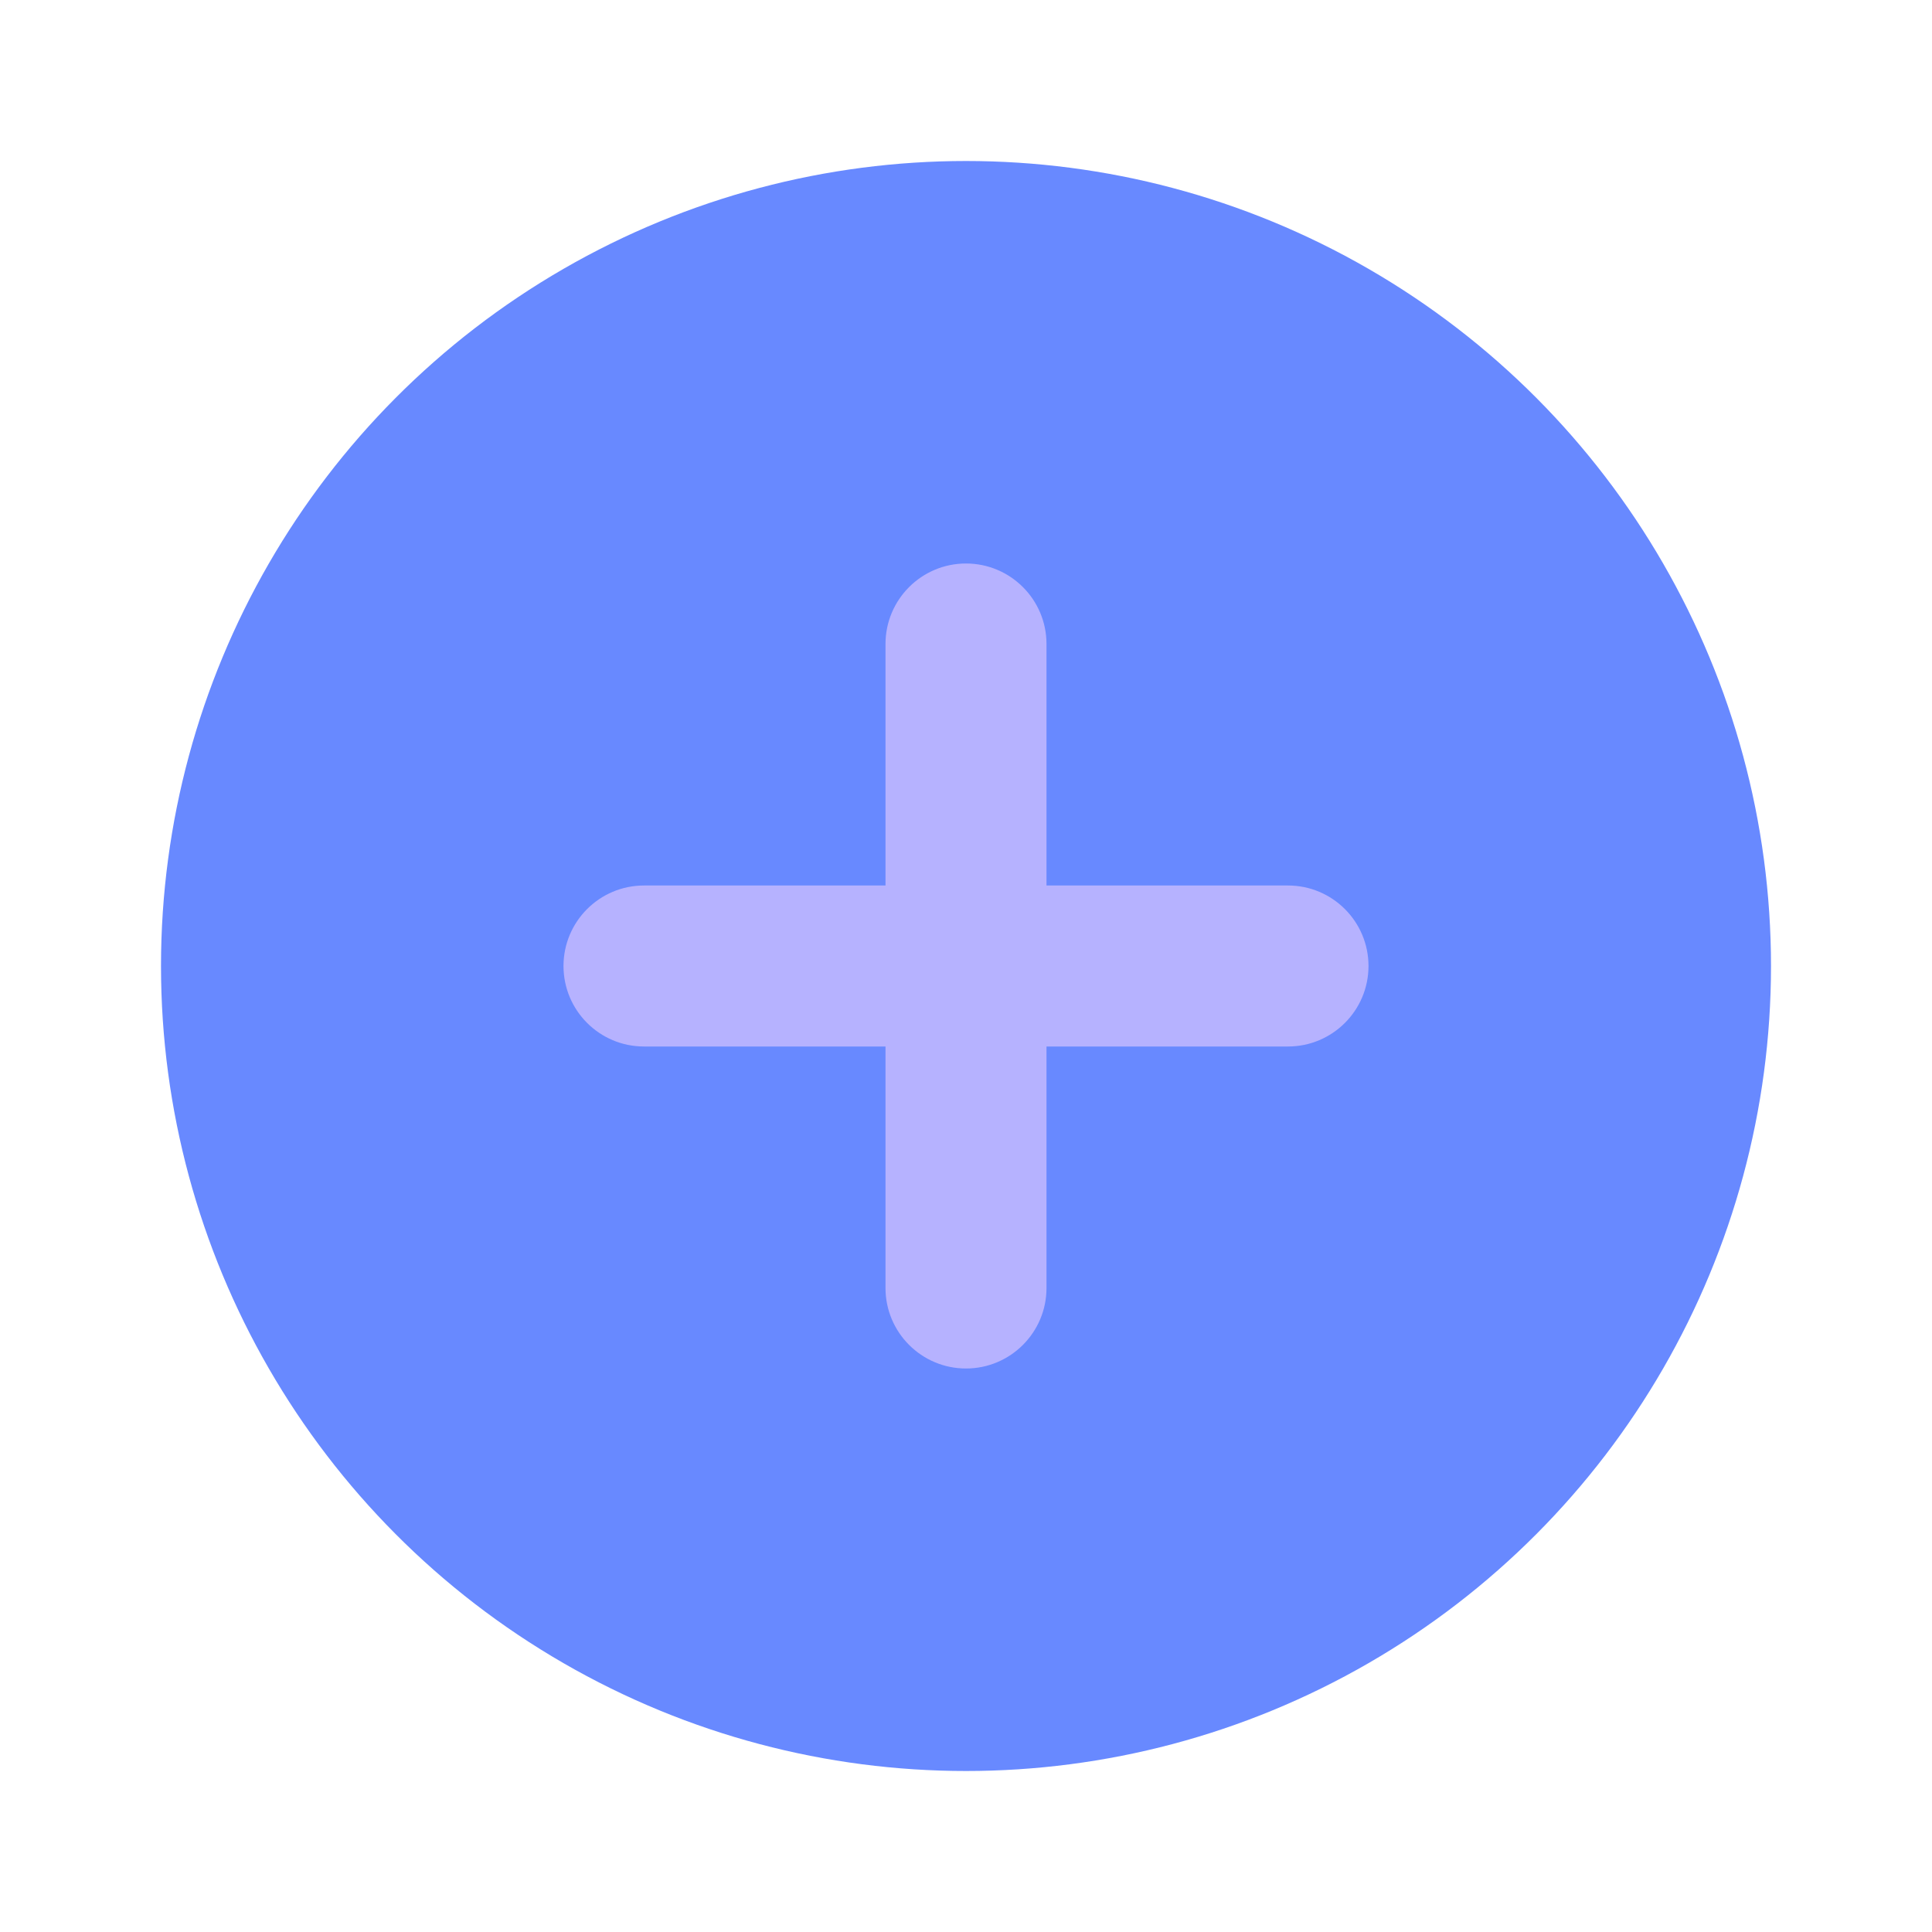 <svg width="24" height="24" viewBox="0 0 24 24" fill="none" xmlns="http://www.w3.org/2000/svg">
<circle cx="12" cy="12" r="10" fill="#6889FF"/>
<path d="M13 8C13 7.448 12.552 7 12 7C11.448 7 11 7.448 11 8L11 11H8C7.448 11 7 11.448 7 12C7 12.552 7.448 13 8 13H11L11 16C11 16.552 11.448 17 12 17C12.552 17 13 16.552 13 16L13 13H16C16.552 13 17 12.552 17 12C17 11.448 16.552 11 16 11H13L13 8Z" fill="#B6B2FF"/>
</svg>

